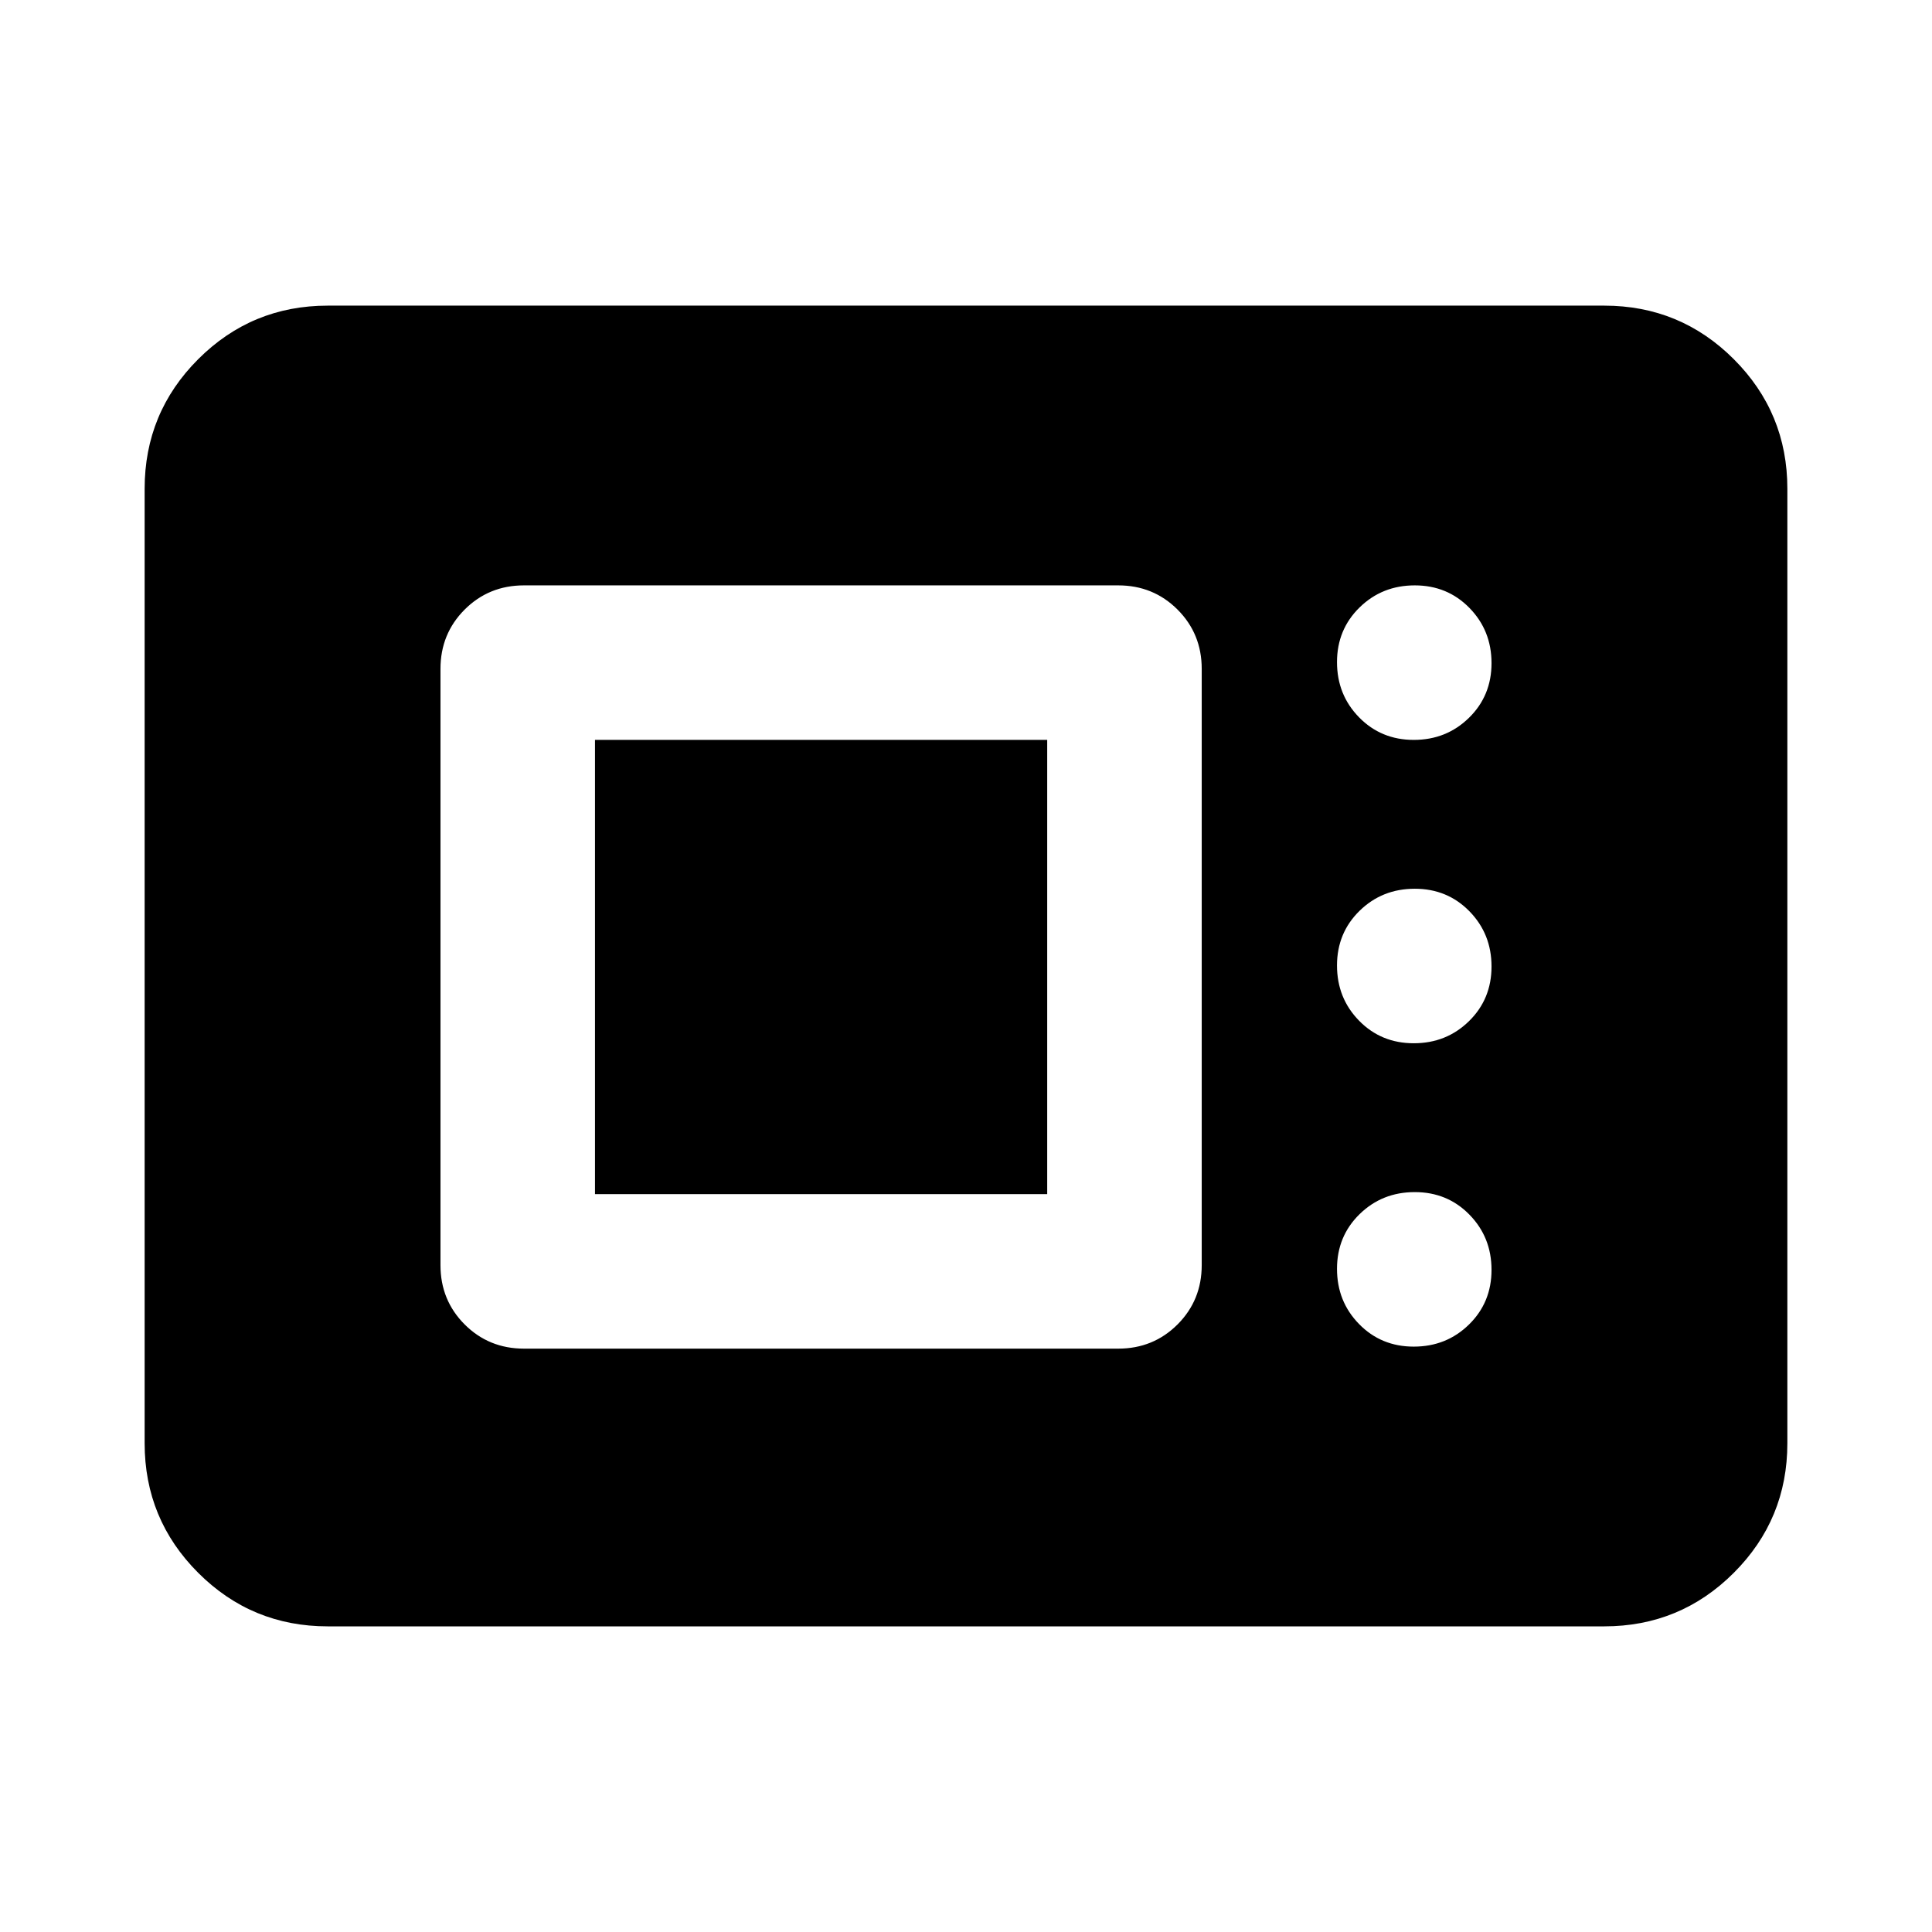 <svg xmlns="http://www.w3.org/2000/svg" height="20" viewBox="0 -960 960 960" width="20"><path d="M162.87-151.87q-37.78 0-64.39-26.61t-26.61-64.39v-474.26q0-37.78 26.61-64.39t64.39-26.61h634.26q37.78 0 64.39 26.61t26.61 64.39v474.26q0 37.78-26.61 64.39t-64.39 26.61H162.87Zm97.5-138h295.26q17.45 0 29.48-12.02 12.02-12.03 12.02-29.48v-296.26q0-17.45-12.02-29.48-12.03-12.02-29.48-12.02H260.37q-17.45 0-29.48 12.02-12.02 12.03-12.02 29.48v296.26q0 17.45 12.02 29.48 12.03 12.02 29.48 12.02Zm442.12-1q16.21 0 27.42-10.96 11.22-10.97 11.22-27.18t-10.96-27.42q-10.97-11.22-27.18-11.22t-27.42 10.96q-11.22 10.97-11.22 27.18t10.96 27.42q10.97 11.22 27.18 11.22Zm-406.84-75.78v-225.7h224.7v225.7h-224.7Zm406.84-74.96q16.21 0 27.42-10.96 11.22-10.97 11.22-27.18t-10.96-27.42q-10.97-11.22-27.18-11.22t-27.42 10.96q-11.22 10.97-11.22 27.18t10.96 27.42q10.97 11.22 27.18 11.22Zm0-150.74q16.21 0 27.42-10.96 11.22-10.97 11.22-27.18t-10.96-27.42q-10.97-11.22-27.18-11.22t-27.42 10.96q-11.22 10.97-11.22 27.18t10.96 27.42q10.97 11.22 27.18 11.22Z"/></svg>